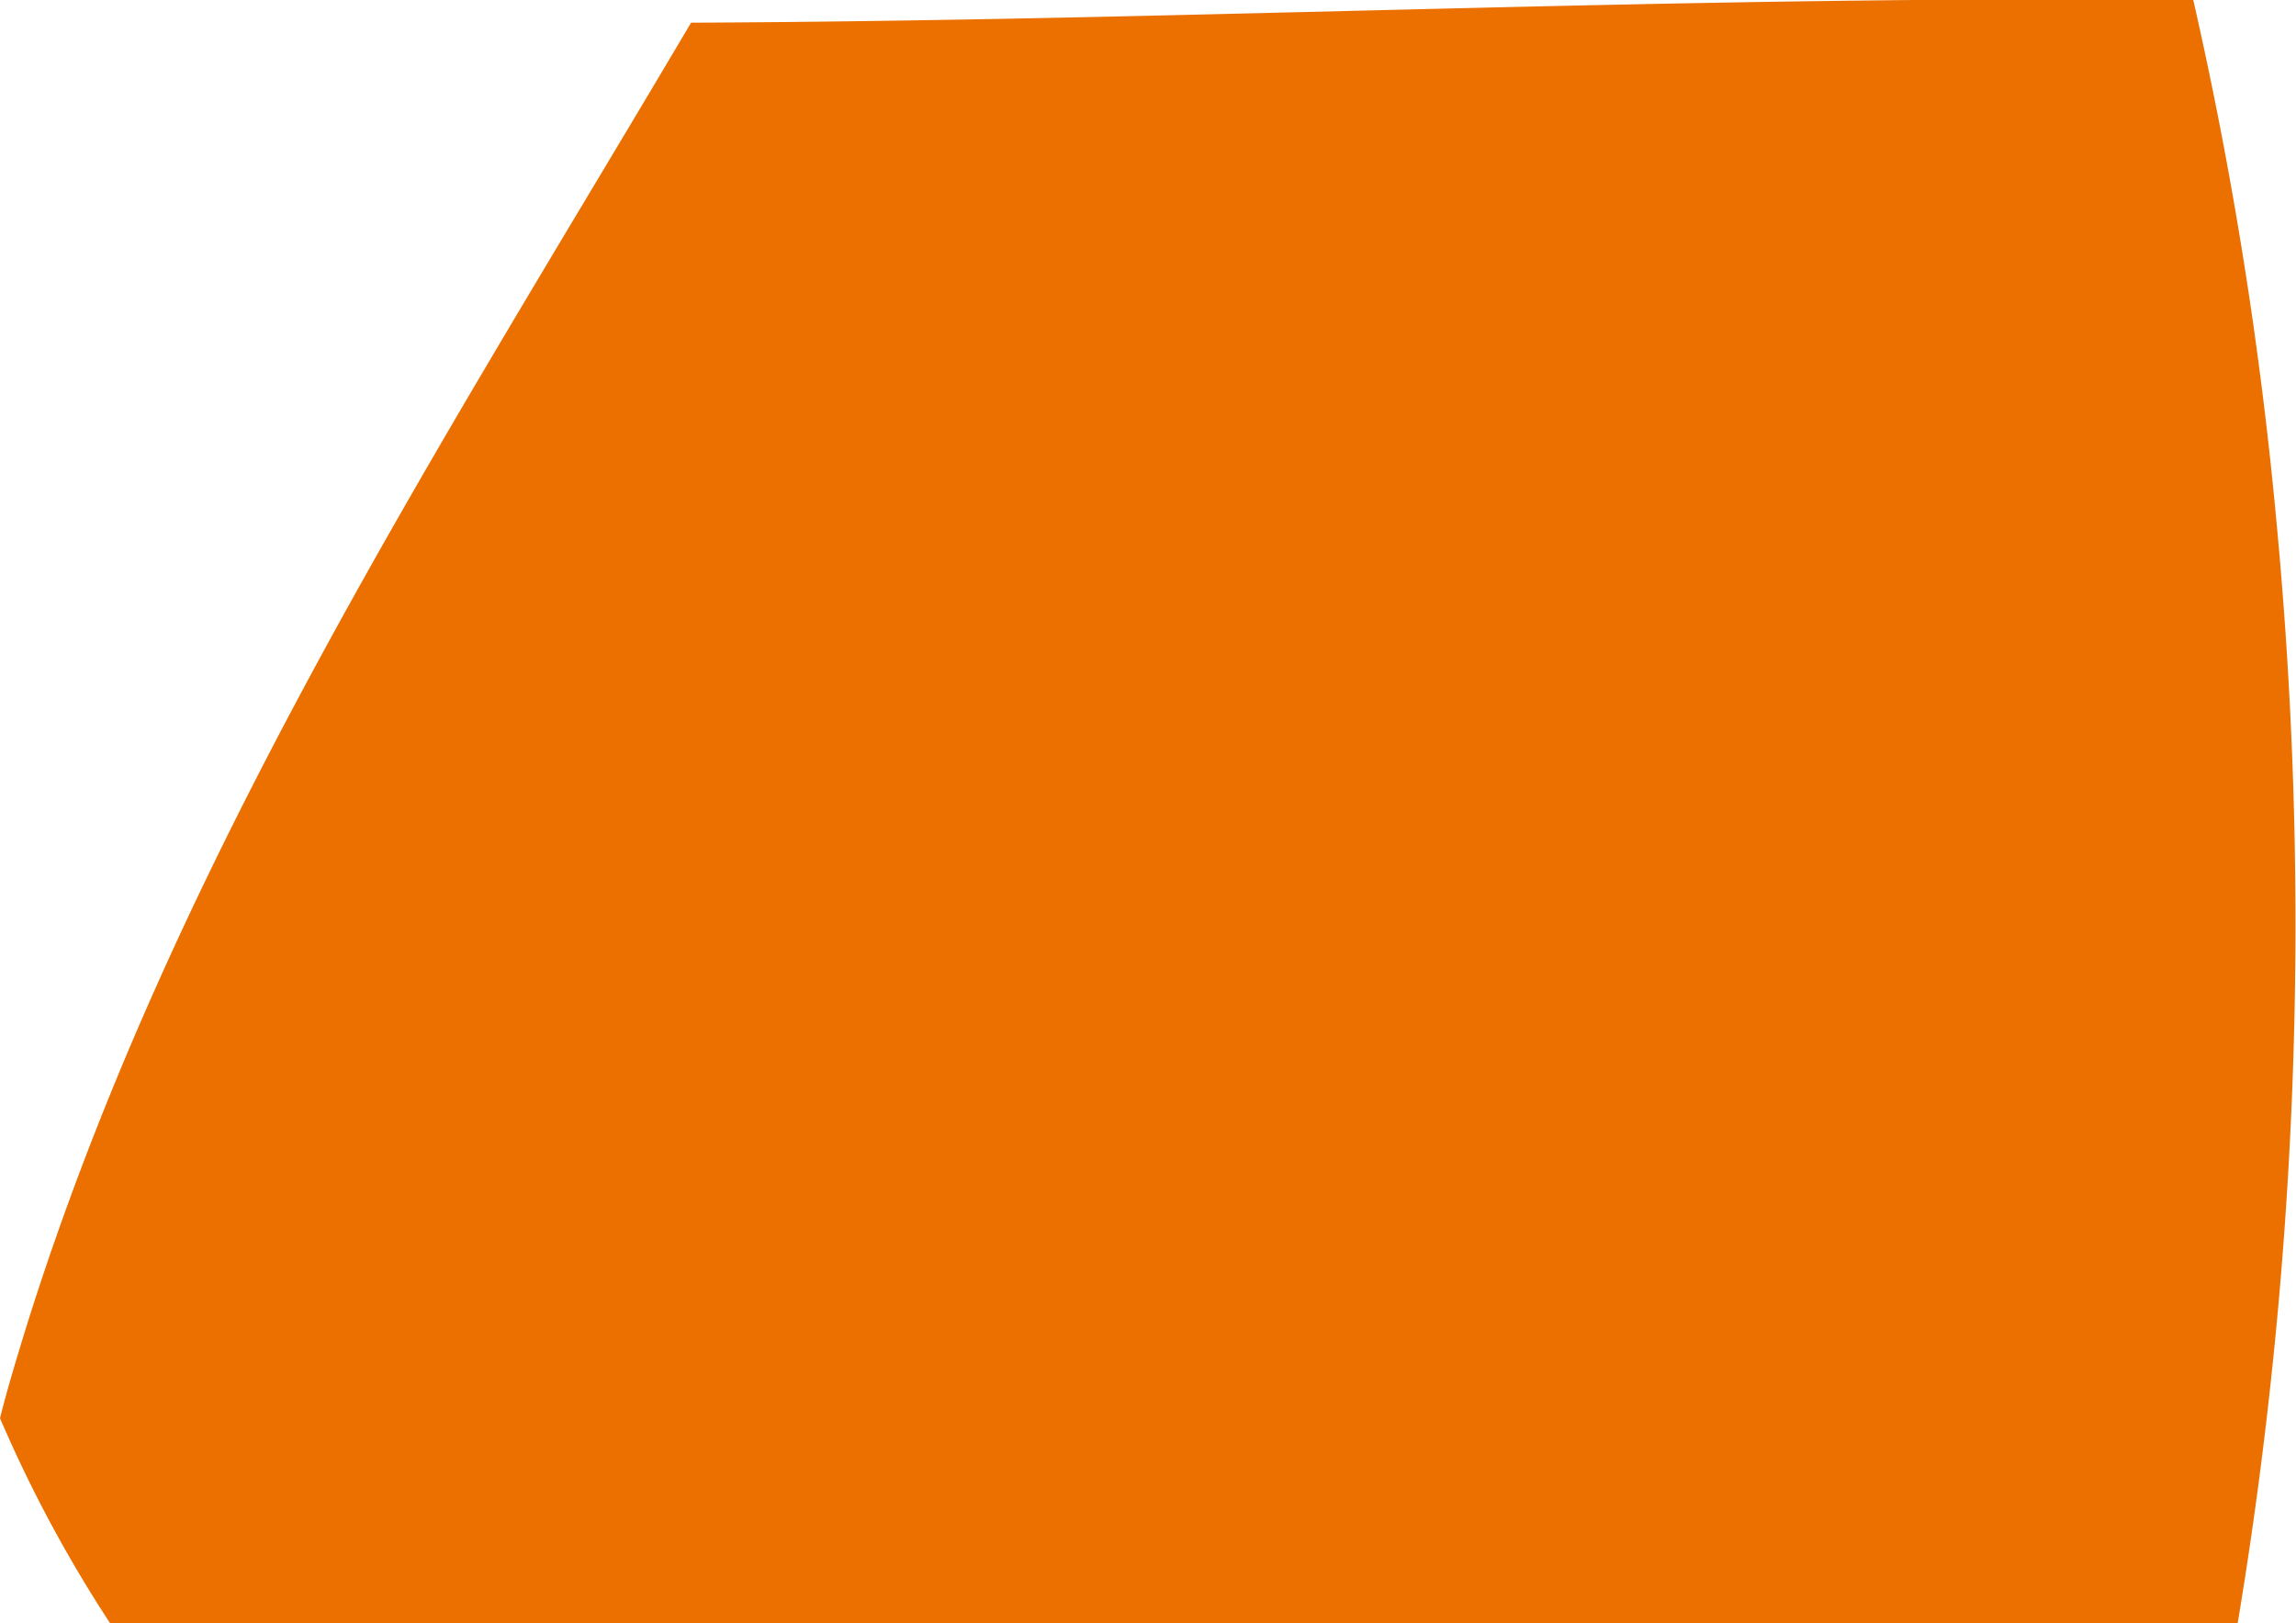 <svg xmlns="http://www.w3.org/2000/svg" viewBox="0 0 72.86 51.51"><defs><style>.cls-1{fill:#eb7000;}</style></defs><g id="Layer_2" data-name="Layer 2"><g id="Layer_1-2" data-name="Layer 1"><path class="cls-1" d="M21.93.72C14,14.13,5.44,27.33.81,42.18.53,43.1.25,44,0,45a42.3,42.3,0,0,0,3.53,6.56H71a135.15,135.15,0,0,0,1.26-34.79A127.11,127.11,0,0,0,69.6,0C53.72-.16,37.92.65,21.93.72Z"/></g></g></svg>